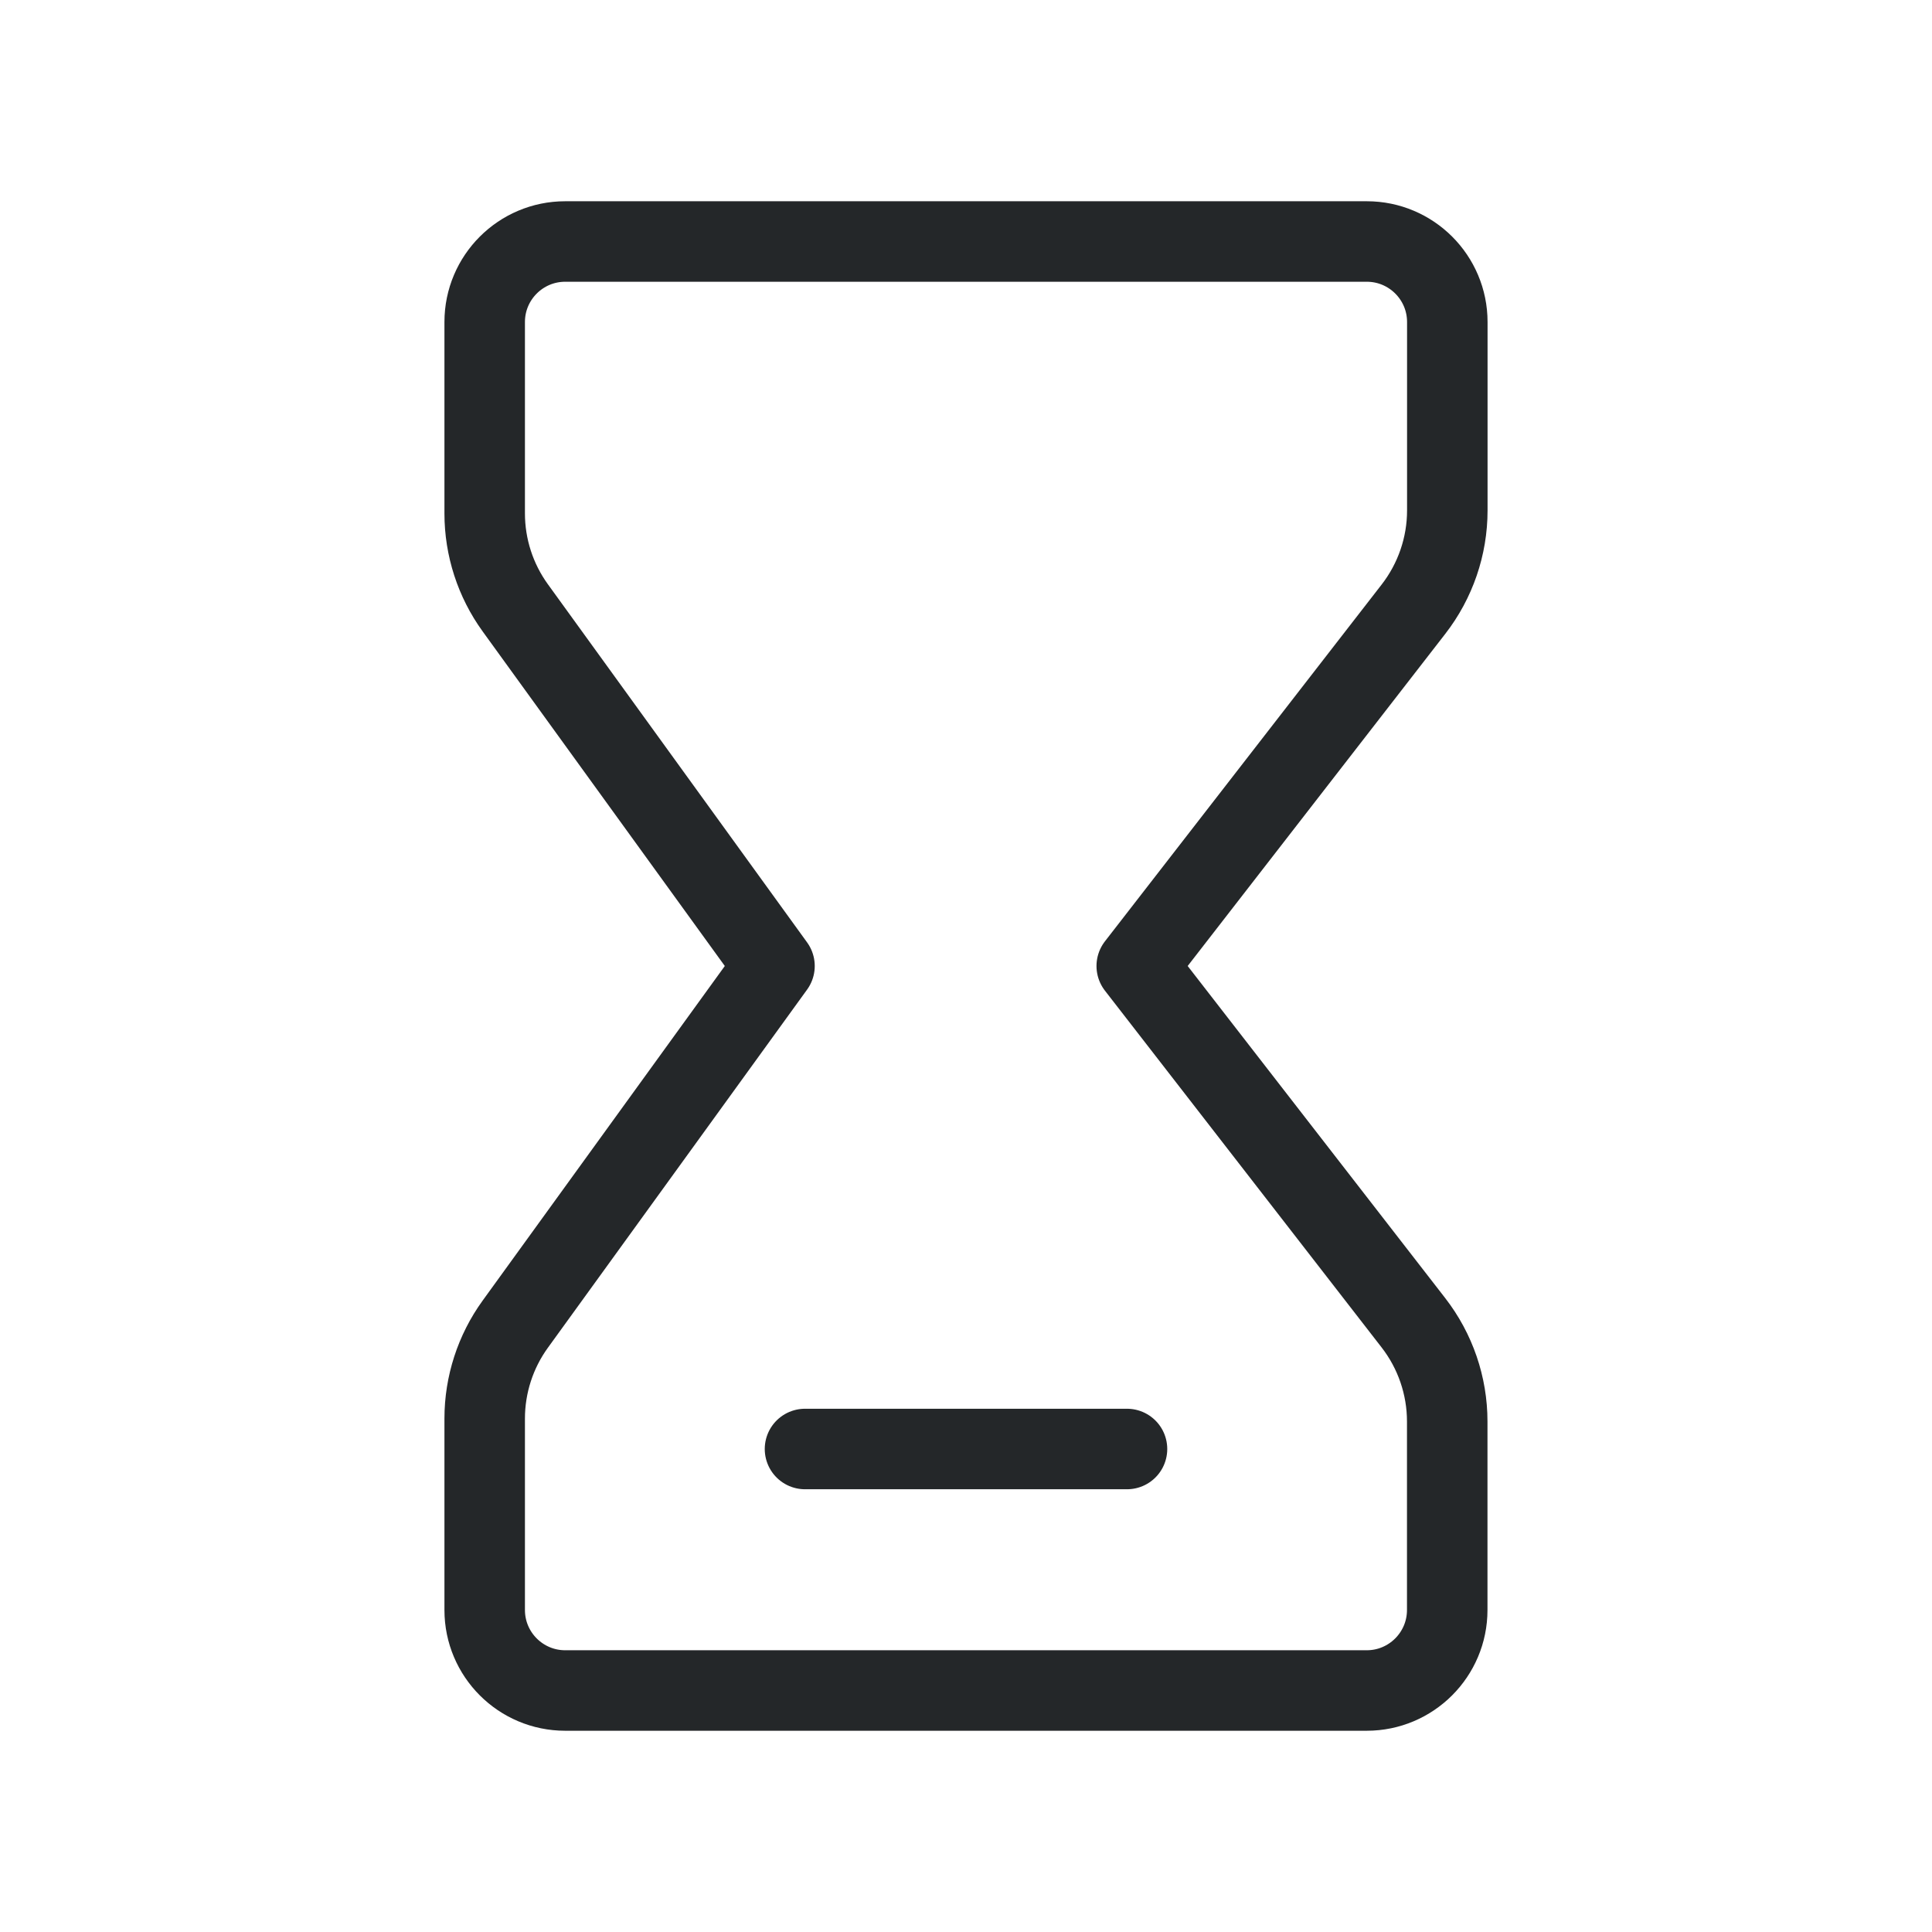 <svg width="24" height="24" viewBox="0 0 24 24" fill="none" xmlns="http://www.w3.org/2000/svg">
<path d="M10 18H14" stroke="#242729" stroke-linecap="round" stroke-linejoin="round"/>
<path fill-rule="evenodd" clip-rule="evenodd" d="M16.979 3H7.021C6.469 3 6.021 3.448 6.021 4V6.378C6.021 6.799 6.154 7.21 6.401 7.551L9.621 12L6.401 16.449C6.154 16.79 6.021 17.201 6.021 17.622V20C6.021 20.552 6.469 21 7.021 21H16.978C17.53 21 17.978 20.552 17.978 20V17.658C17.978 17.214 17.83 16.783 17.558 16.432L14.121 12L17.559 7.567C17.831 7.216 17.979 6.785 17.979 6.341V4C17.979 3.448 17.531 3 16.979 3Z" stroke="#242729" stroke-linecap="round" stroke-linejoin="round"/>
</svg>
